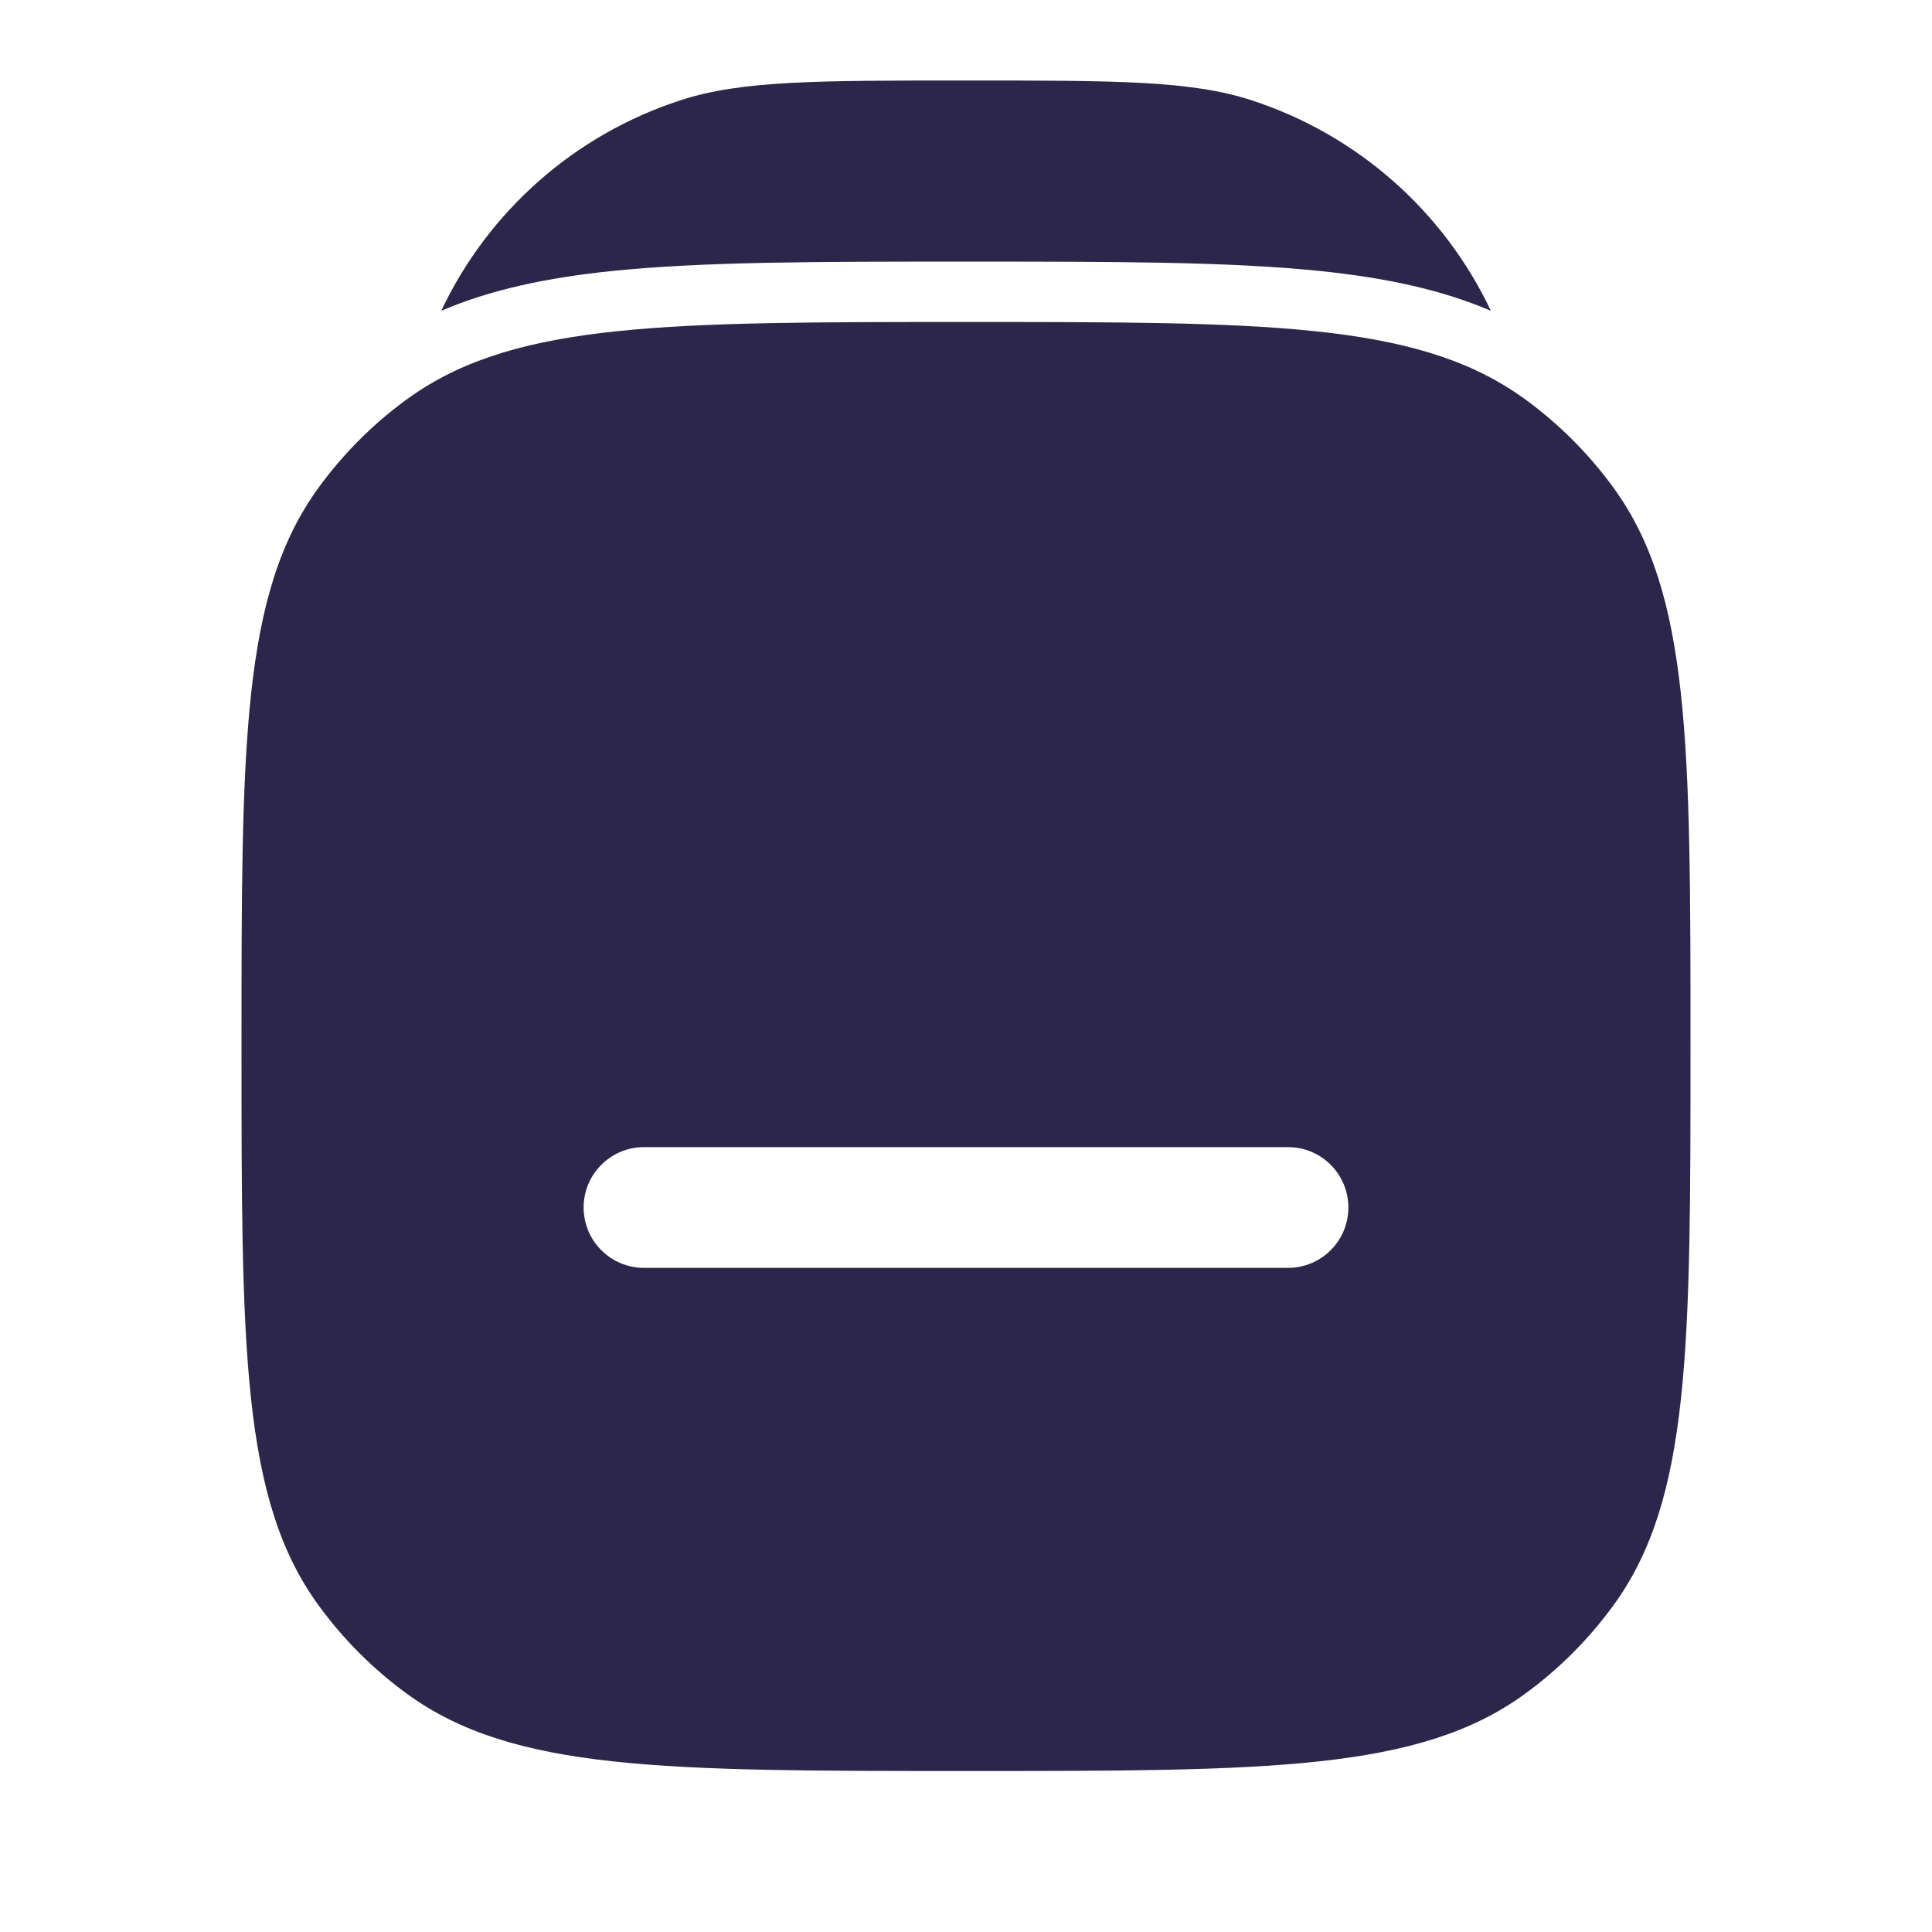 <svg width="24" height="24" viewBox="0 0 24 24" fill="none" xmlns="http://www.w3.org/2000/svg">
<path d="M12 1C13.861 1 14.792 1 15.545 1.245C16.863 1.673 17.935 2.625 18.52 3.861C17.899 3.595 17.202 3.45 16.402 3.367C15.27 3.25 13.849 3.25 12.043 3.25H11.957C10.151 3.25 8.73 3.25 7.598 3.367C6.798 3.45 6.101 3.595 5.481 3.861C6.065 2.625 7.137 1.673 8.455 1.245C9.208 1 10.139 1 12 1Z" fill="#2D264B"/>
<path fill-rule="evenodd" clip-rule="evenodd" d="M3.955 6.061C3 7.375 3 9.25 3 13C3 16.75 3 18.625 3.955 19.939C4.263 20.363 4.637 20.737 5.061 21.045C6.375 22 8.25 22 12 22C15.75 22 17.625 22 18.939 21.045C19.363 20.737 19.737 20.363 20.045 19.939C21 18.625 21 16.75 21 13C21 9.25 21 7.375 20.045 6.061C19.737 5.637 19.363 5.263 18.939 4.955C18.916 4.938 18.893 4.922 18.869 4.906C17.558 4 15.684 4 12 4C8.316 4 6.442 4 5.131 4.906C5.107 4.922 5.084 4.938 5.061 4.955C4.637 5.263 4.263 5.637 3.955 6.061ZM8 14.25C7.586 14.25 7.25 14.586 7.25 15C7.25 15.414 7.586 15.75 8 15.75H16C16.414 15.75 16.75 15.414 16.75 15C16.75 14.586 16.414 14.25 16 14.25H8Z" fill="#2D264B"/>
</svg>
